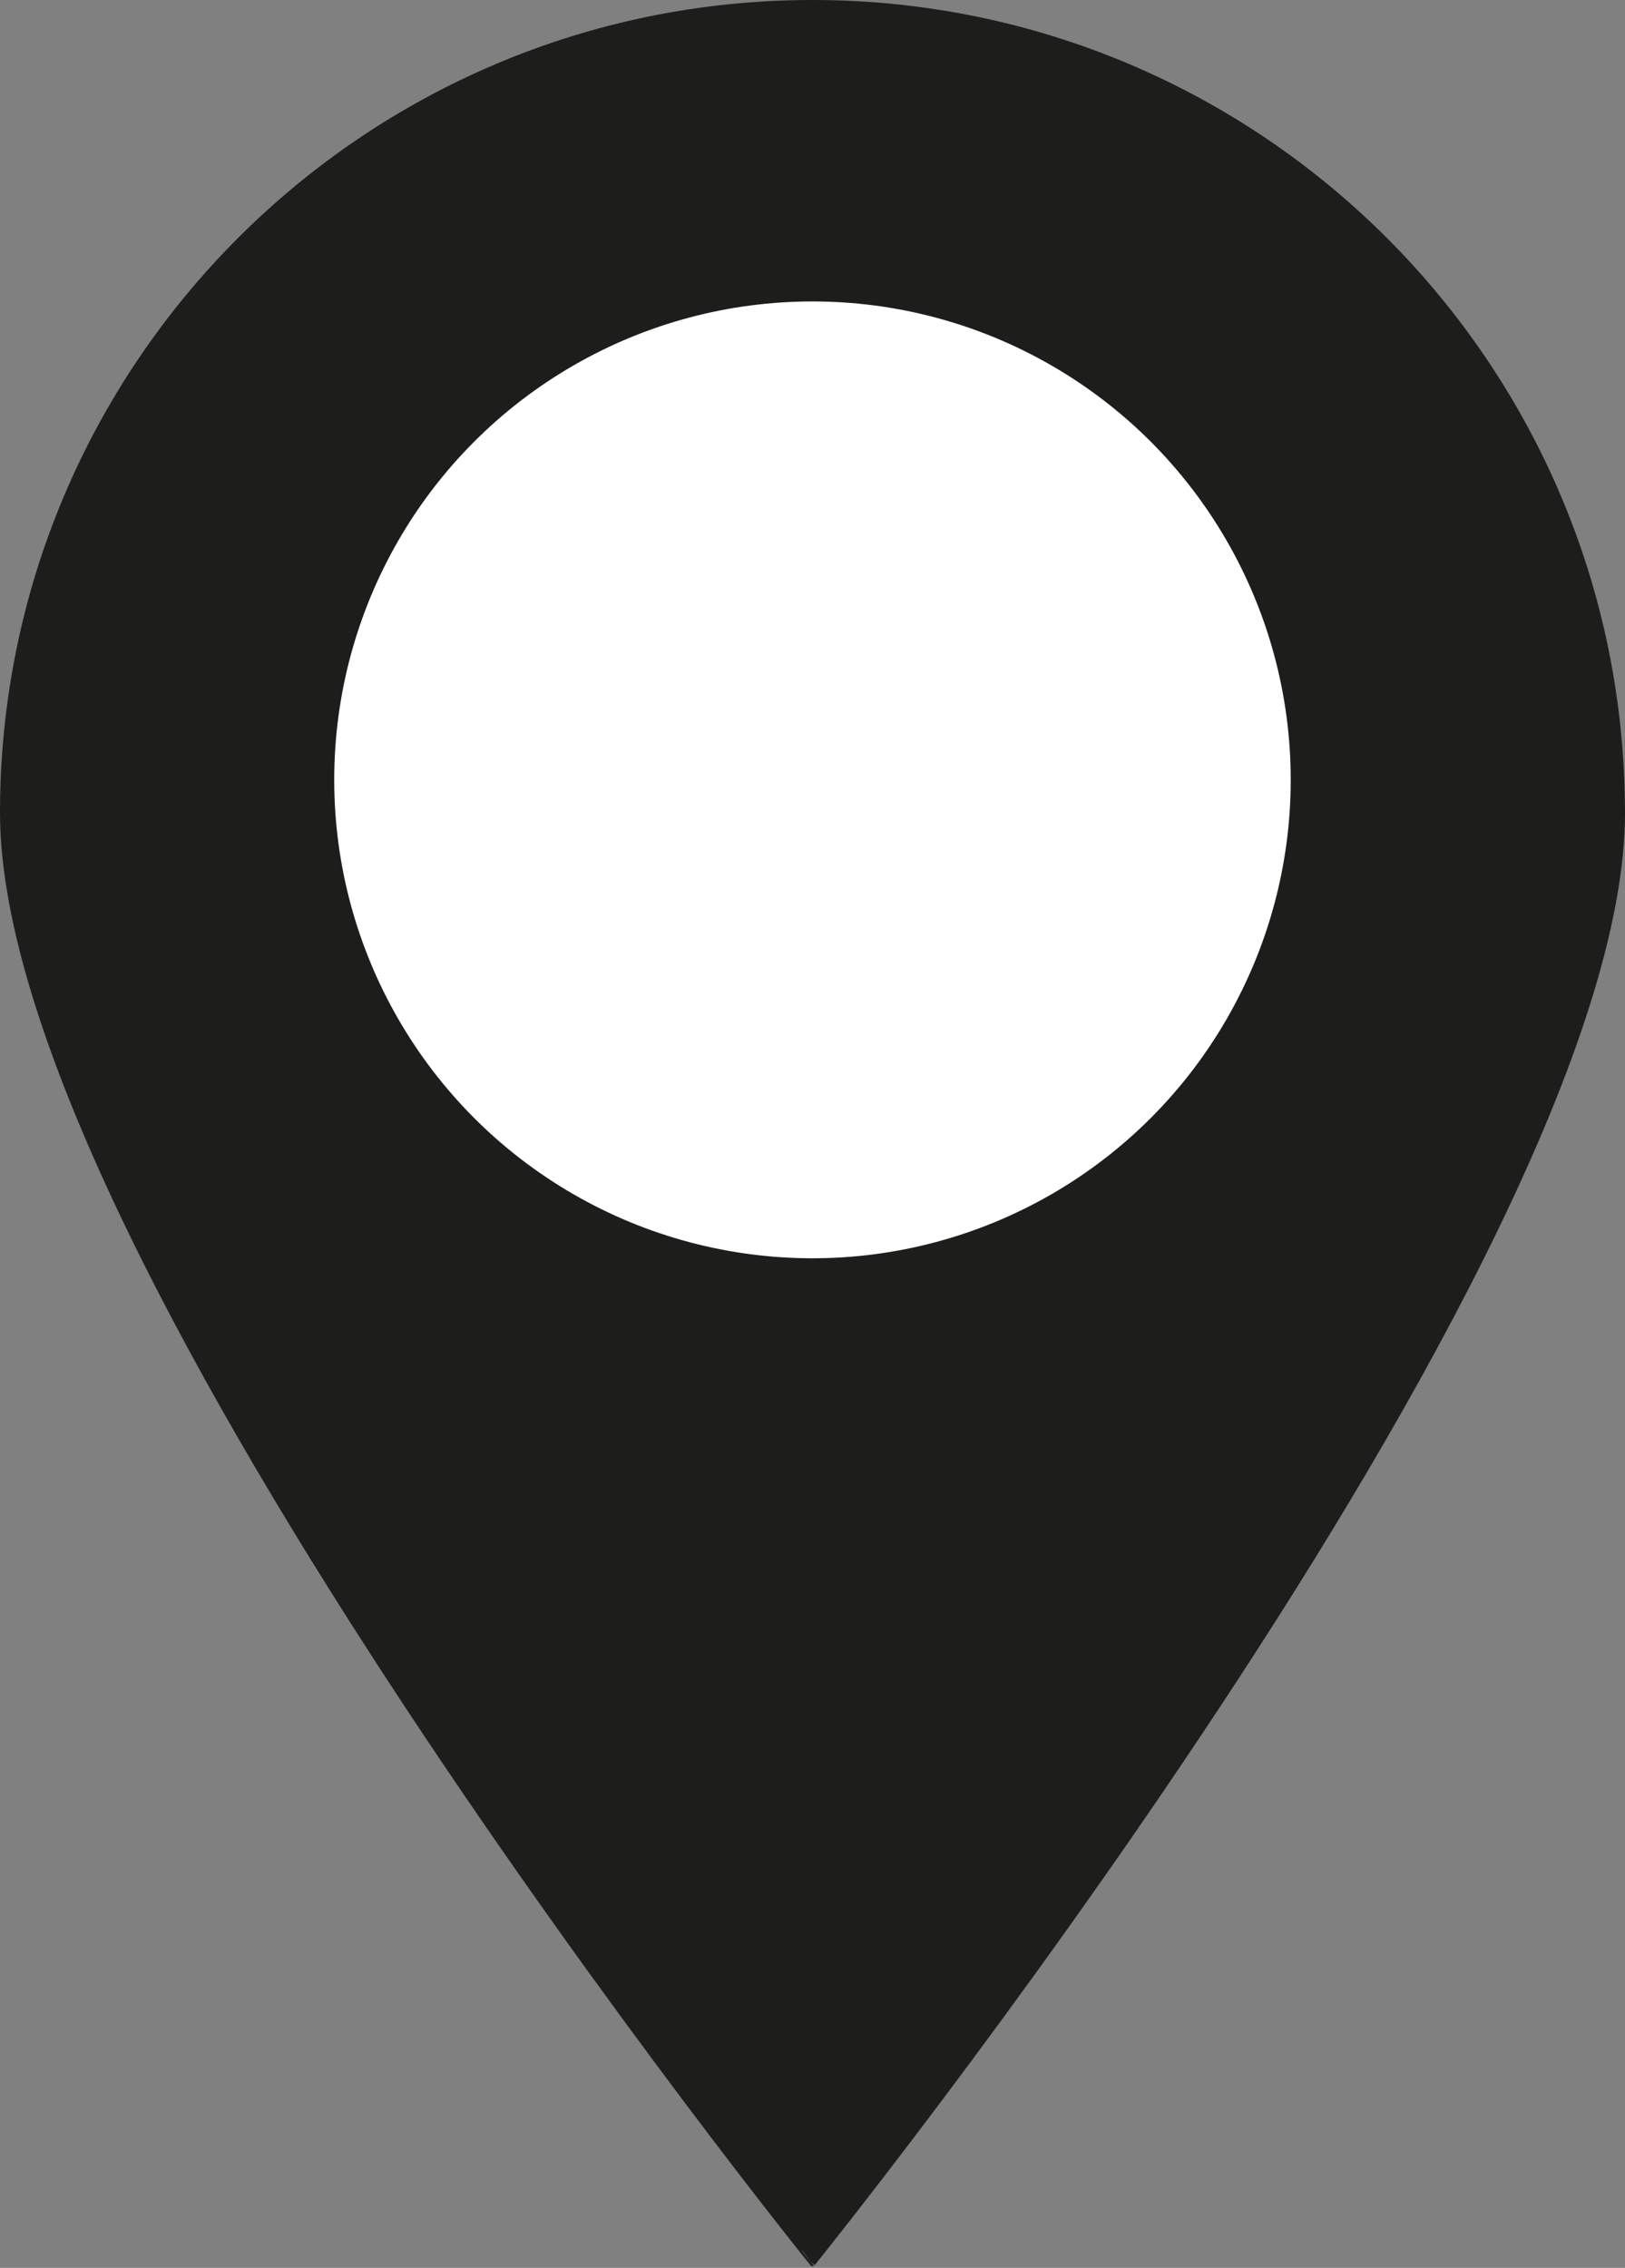 <?xml version="1.0" encoding="UTF-8"?>
<svg id="Layer_1" data-name="Layer 1" xmlns="http://www.w3.org/2000/svg" viewBox="0 0 302.37 421.84">
  <rect x="0" y="0" width="302.37" height="421.84" fill="#808080" stroke="none"/>
  <defs>
    <style>
      .cls-1 {
        fill: #fff;
      }

      .cls-1, .cls-2 {
        stroke: #1d1d1b;
        stroke-miterlimit: 10;
      }

      .cls-2 {
        fill: #1d1d1b;
      }
    </style>
  </defs>
  <path class="cls-2" d="M301.87,151.18c0,83.22-150.68,269.86-150.68,269.86C151.18,421.05,.5,234.41,.5,151.18S67.96,.5,151.18,.5s150.68,67.46,150.68,150.68Z"/>
  <circle class="cls-1" cx="151.18" cy="145.06" r="89.49"/>
</svg>